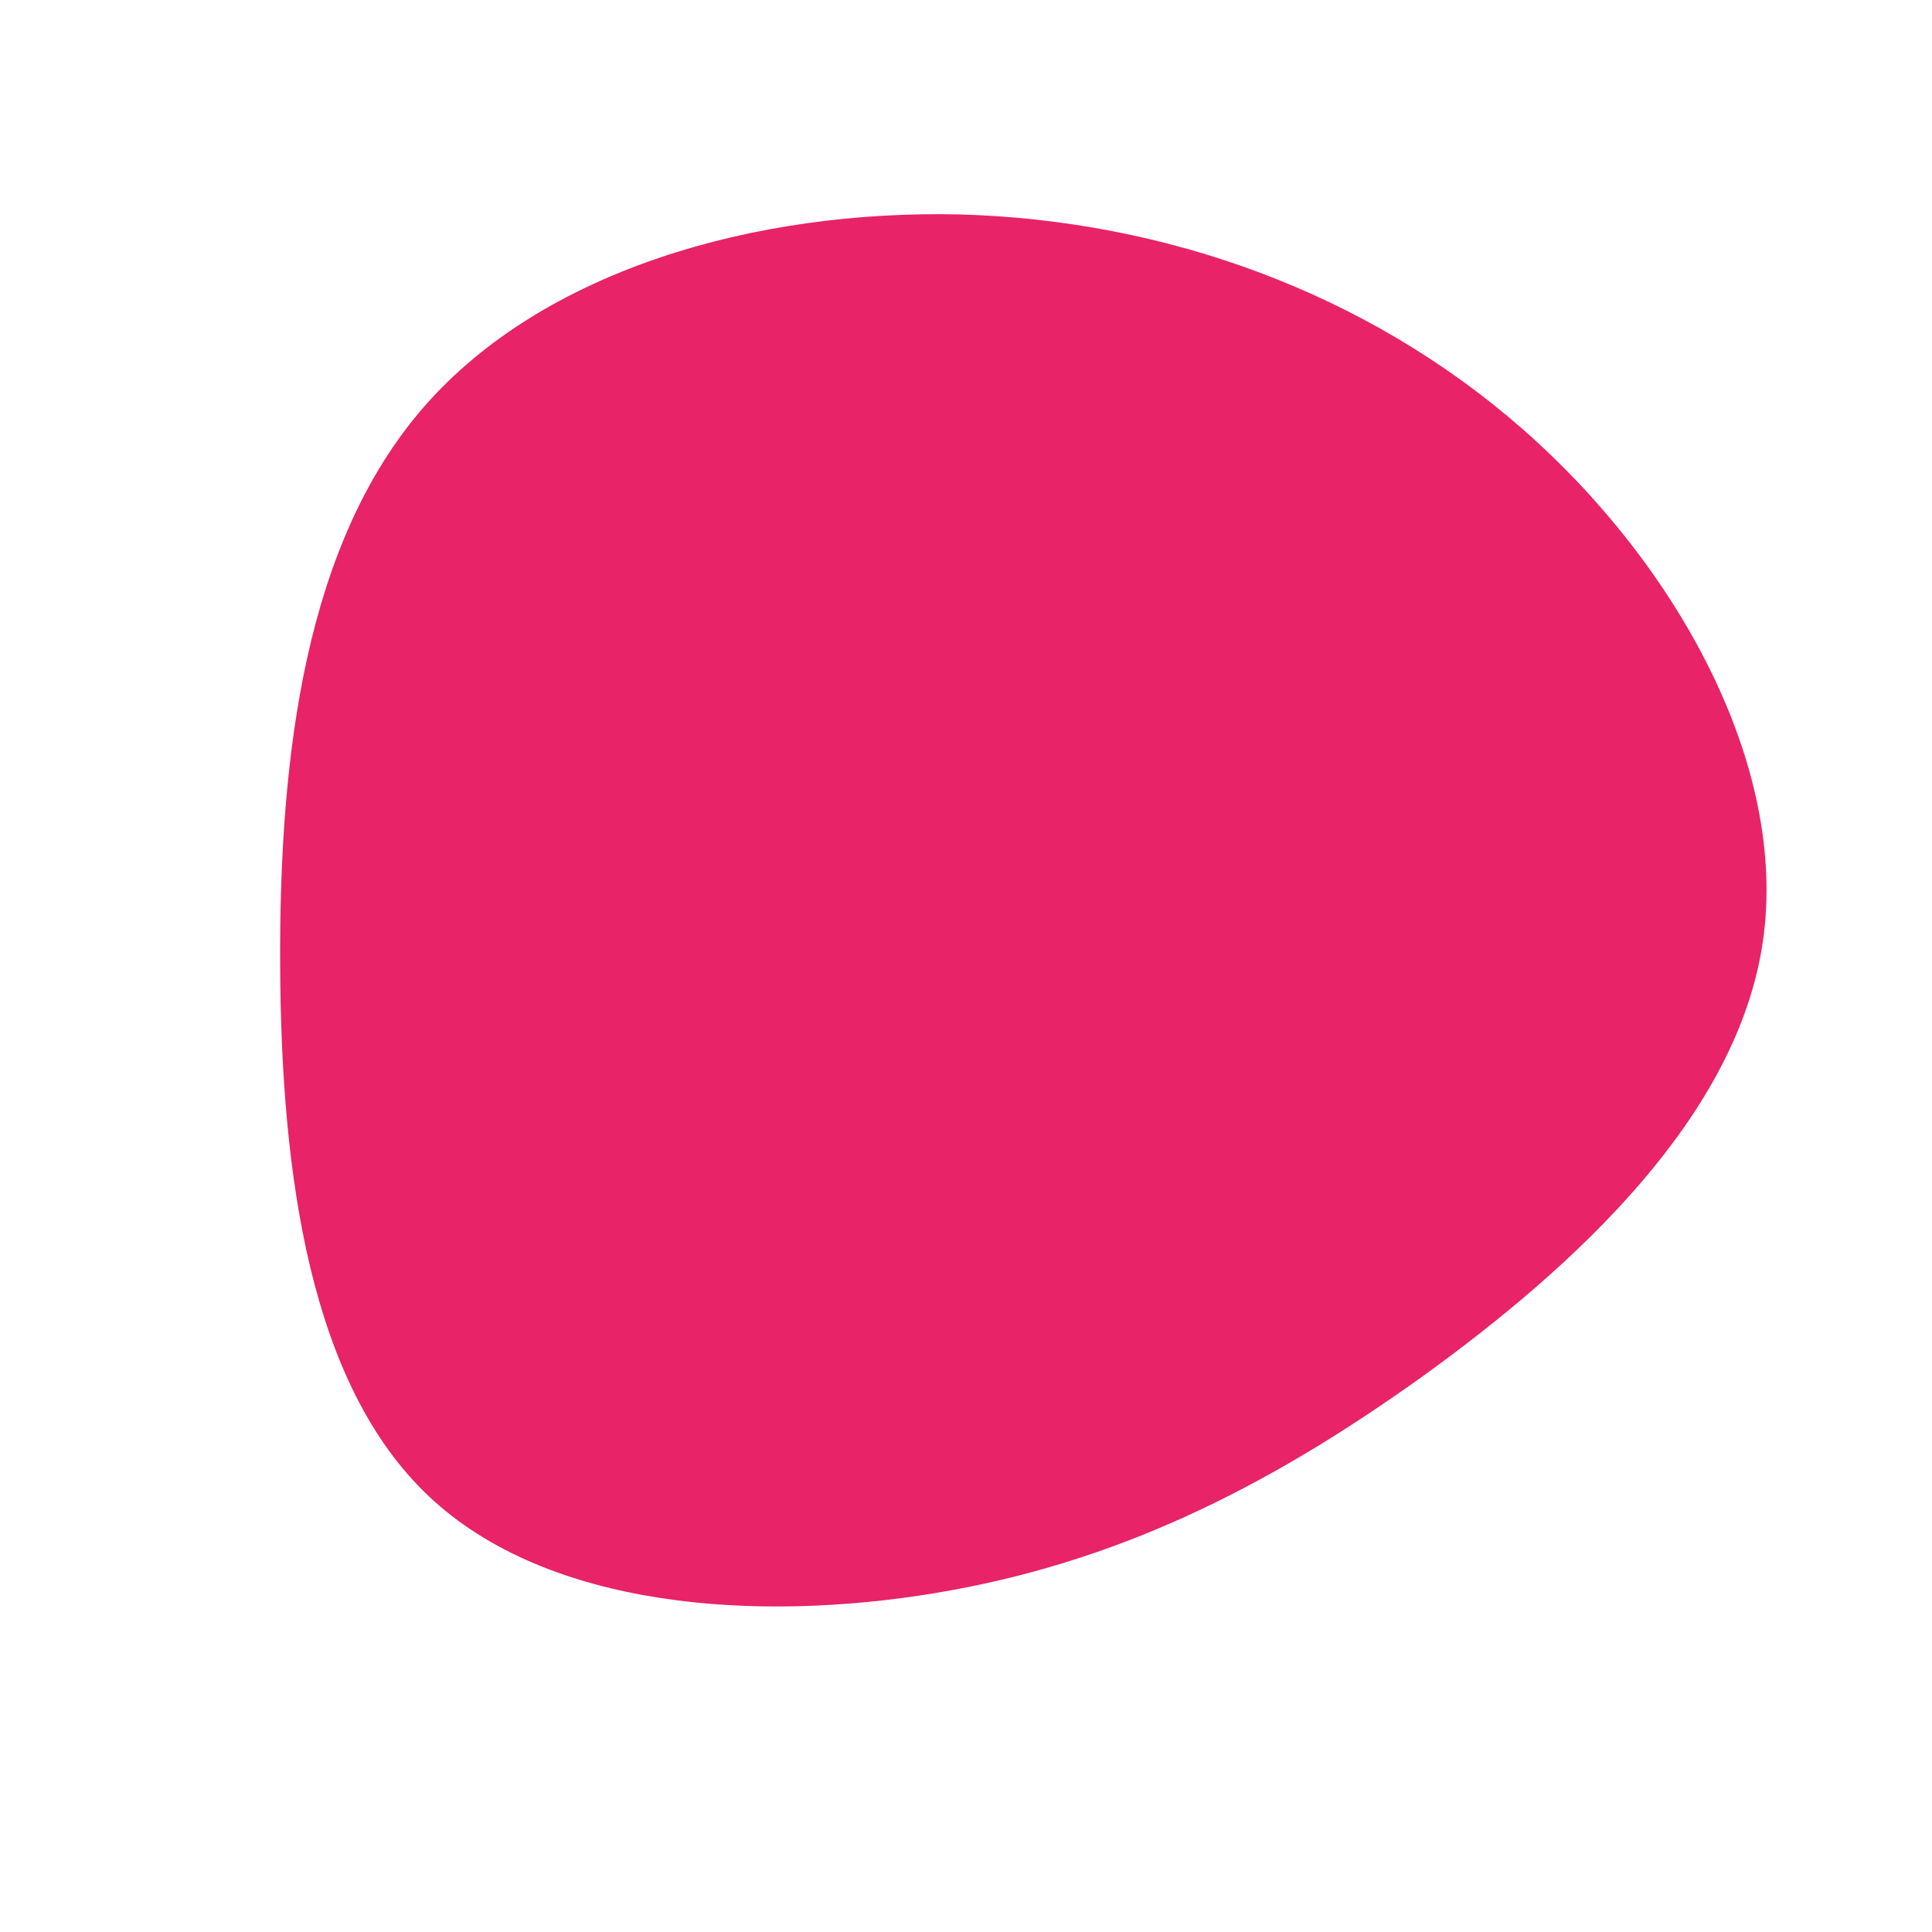 <?xml version="1.0" standalone="no"?>
<svg viewBox="0 0 200 200" xmlns="http://www.w3.org/2000/svg">
  <path fill="#E82368" d="M57.6,-55.6C73.7,-41.5,85.1,-20.7,82.5,-2.6C79.9,15.5,63.2,31,47.1,42.6C31,54.1,15.5,61.8,-3.1,64.9C-21.7,68,-43.3,66.5,-55.6,54.9C-67.9,43.3,-70.9,21.7,-71,-0.1C-71.1,-21.9,-68.4,-43.8,-56.1,-57.9C-43.8,-72,-21.9,-78.3,-0.6,-77.8C20.7,-77.2,41.5,-69.7,57.6,-55.6Z" transform="translate(100 100)" />
</svg>
